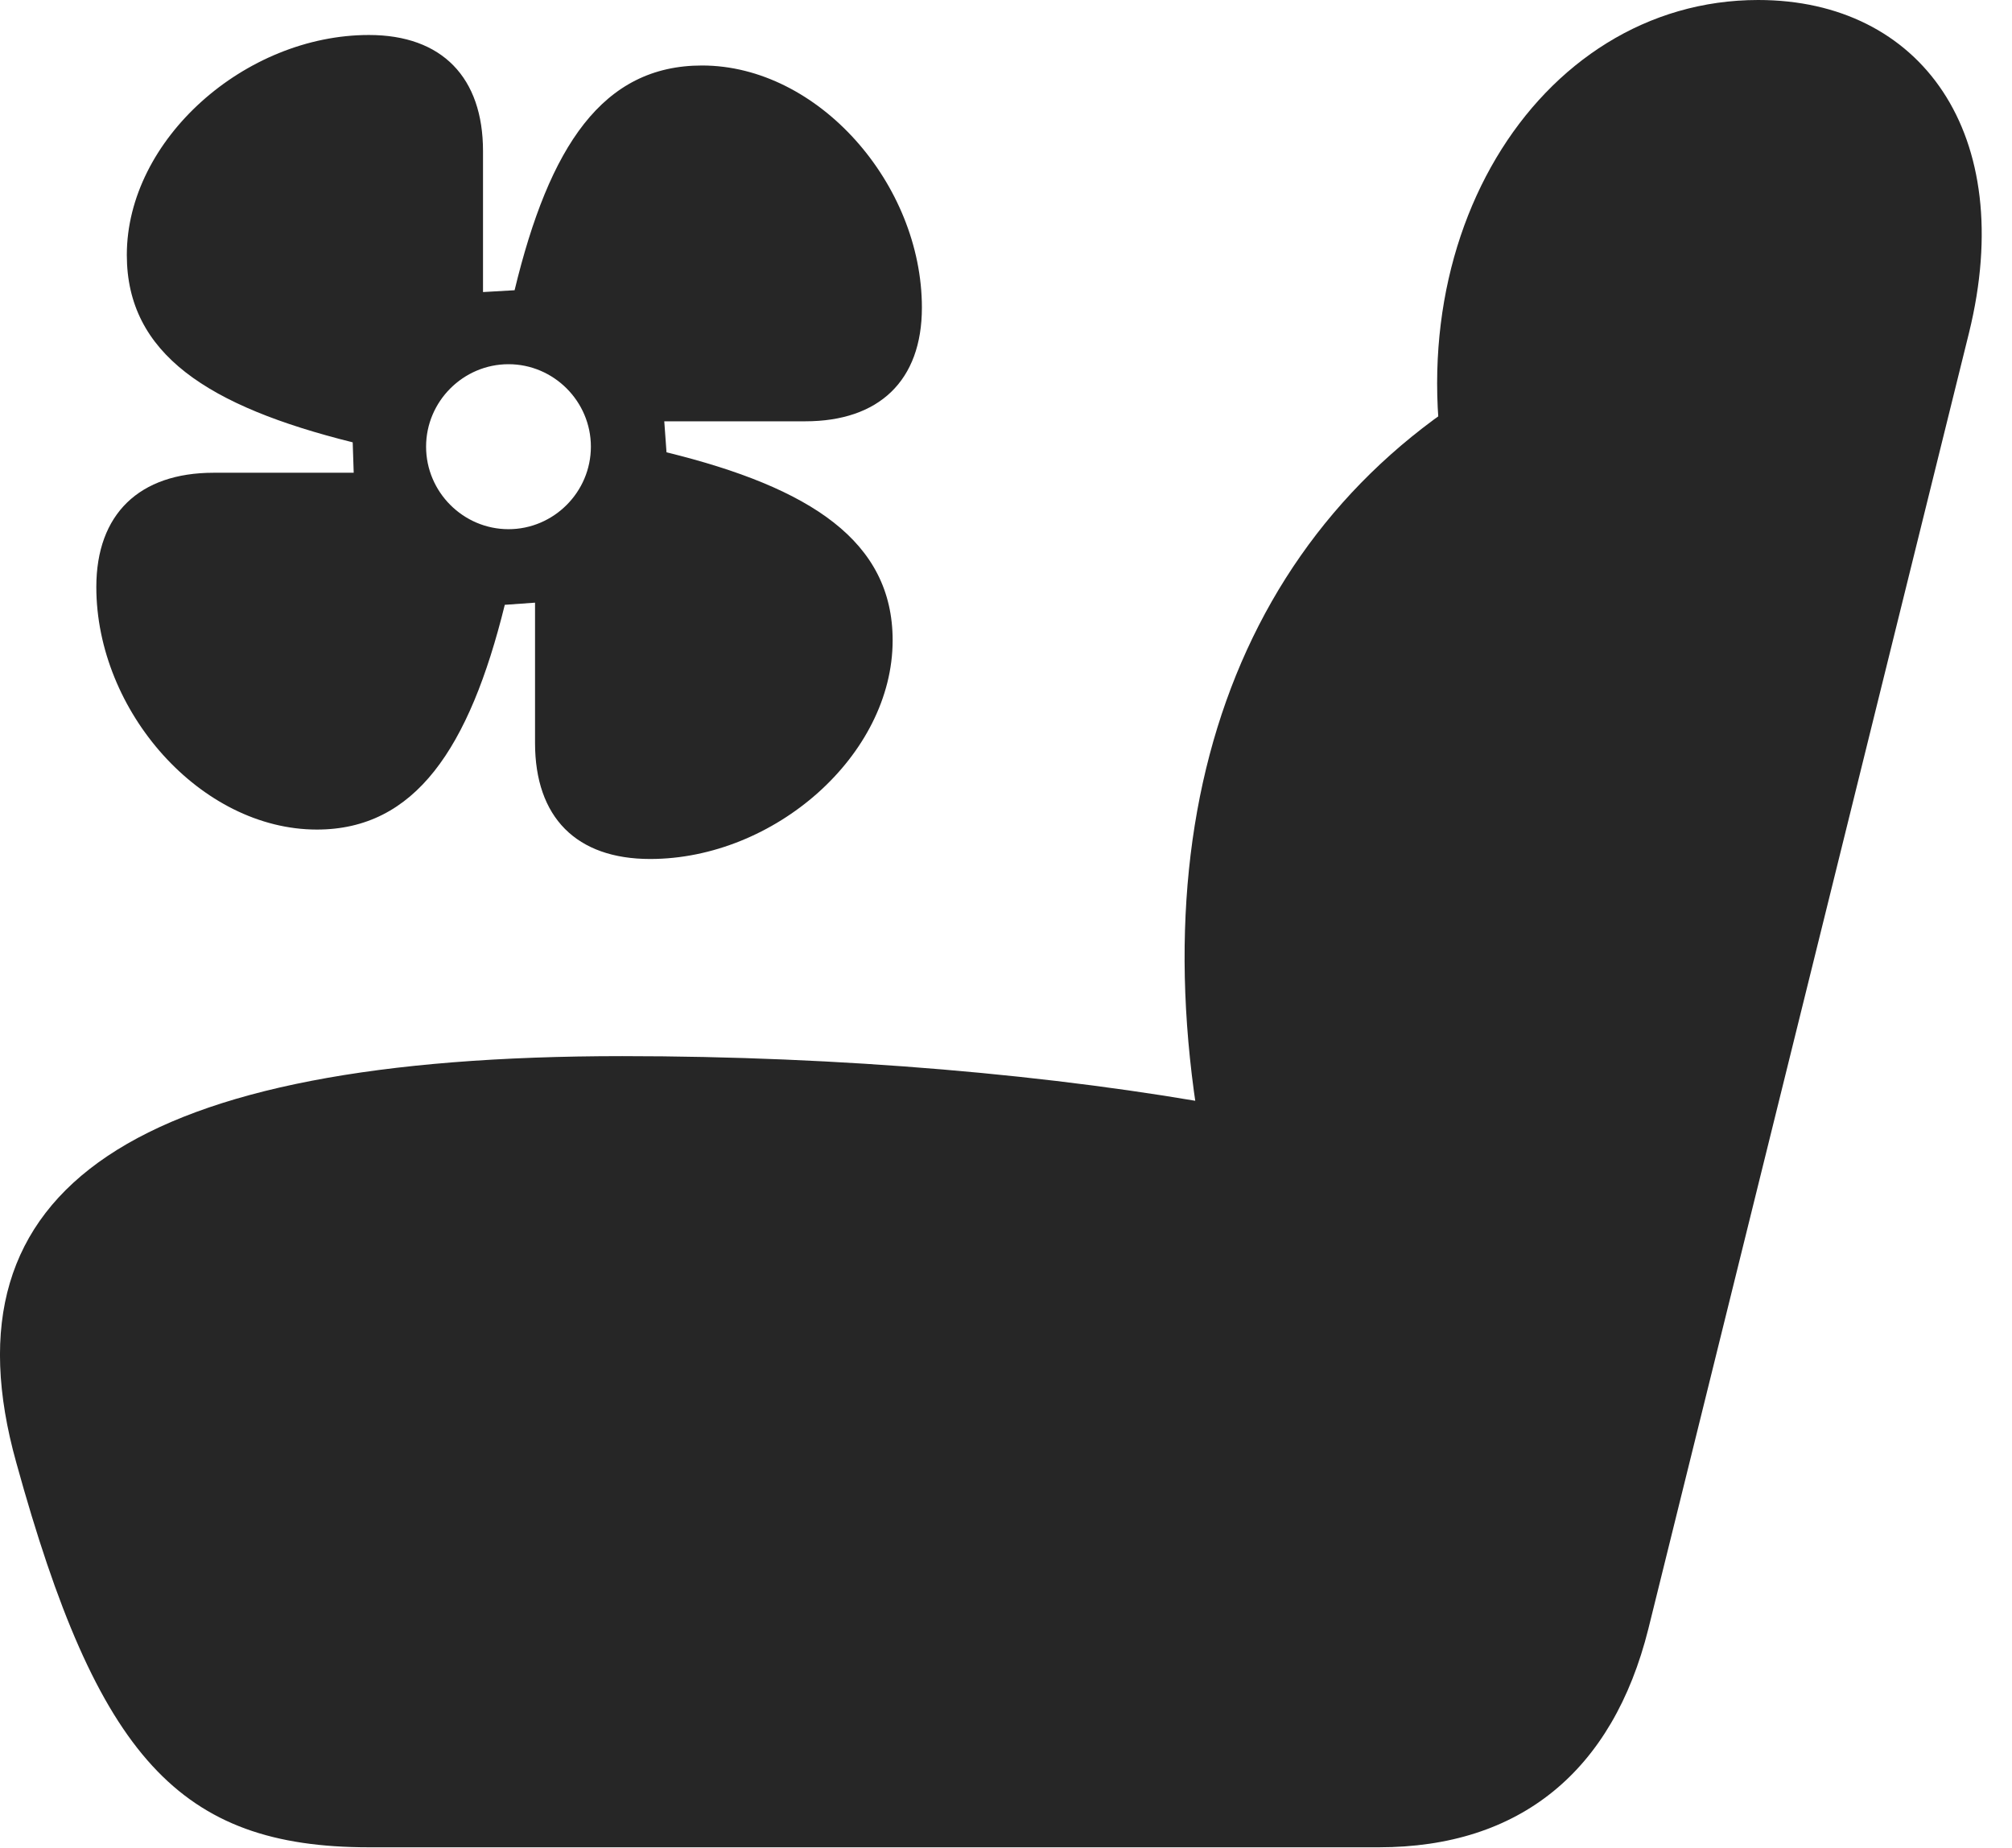 <?xml version="1.0" encoding="UTF-8"?>
<!--Generator: Apple Native CoreSVG 326-->
<!DOCTYPE svg PUBLIC "-//W3C//DTD SVG 1.1//EN" "http://www.w3.org/Graphics/SVG/1.1/DTD/svg11.dtd">
<svg version="1.1" xmlns="http://www.w3.org/2000/svg" xmlns:xlink="http://www.w3.org/1999/xlink"
       viewBox="0 0 24.21 22.23">
       <g>
              <rect height="22.23" opacity="0" width="24.21" x="0" y="0" />
              <path d="M0.196 17.598C1.175 21.147 2.16 22.226 4.441 22.226L16.591 22.226C18.29 22.226 19.406 21.31 19.834 19.599L23.693 4.003C24.281 1.609 23.115 0 21.156 0C18.485 0 16.633 2.984 17.515 6.259L18.111 4.499C14.858 6.295 13.588 9.914 14.587 14.354L14.819 13.321C12.703 12.931 10.114 12.707 7.487 12.707C1.621 12.707-0.732 14.282 0.196 17.598Z"
                     fill="currentColor" fill-opacity="0.85" />
              <path d="M1.159 7.063C1.159 8.558 2.415 9.981 3.813 9.981C4.993 9.981 5.647 9.007 6.074 7.277L6.438 7.251L6.438 8.939C6.438 9.834 6.935 10.335 7.823 10.335C9.316 10.335 10.741 9.089 10.741 7.704C10.741 6.514 9.757 5.868 8.02 5.442L7.993 5.069L9.689 5.069C10.576 5.069 11.093 4.582 11.093 3.701C11.093 2.214 9.846 0.788 8.447 0.788C7.251 0.788 6.61 1.759 6.192 3.492L5.812 3.514L5.812 1.818C5.812 0.933 5.32 0.421 4.439 0.421C2.949 0.421 1.526 1.678 1.526 3.068C1.526 4.258 2.504 4.889 4.244 5.322L4.256 5.688L2.571 5.688C1.676 5.688 1.159 6.185 1.159 7.063ZM6.119 6.367C5.574 6.367 5.127 5.92 5.127 5.374C5.127 4.829 5.574 4.382 6.119 4.382C6.663 4.382 7.11 4.829 7.11 5.374C7.11 5.92 6.663 6.367 6.119 6.367Z"
                     fill="currentColor" fill-opacity="0.85" />
       </g>
</svg>